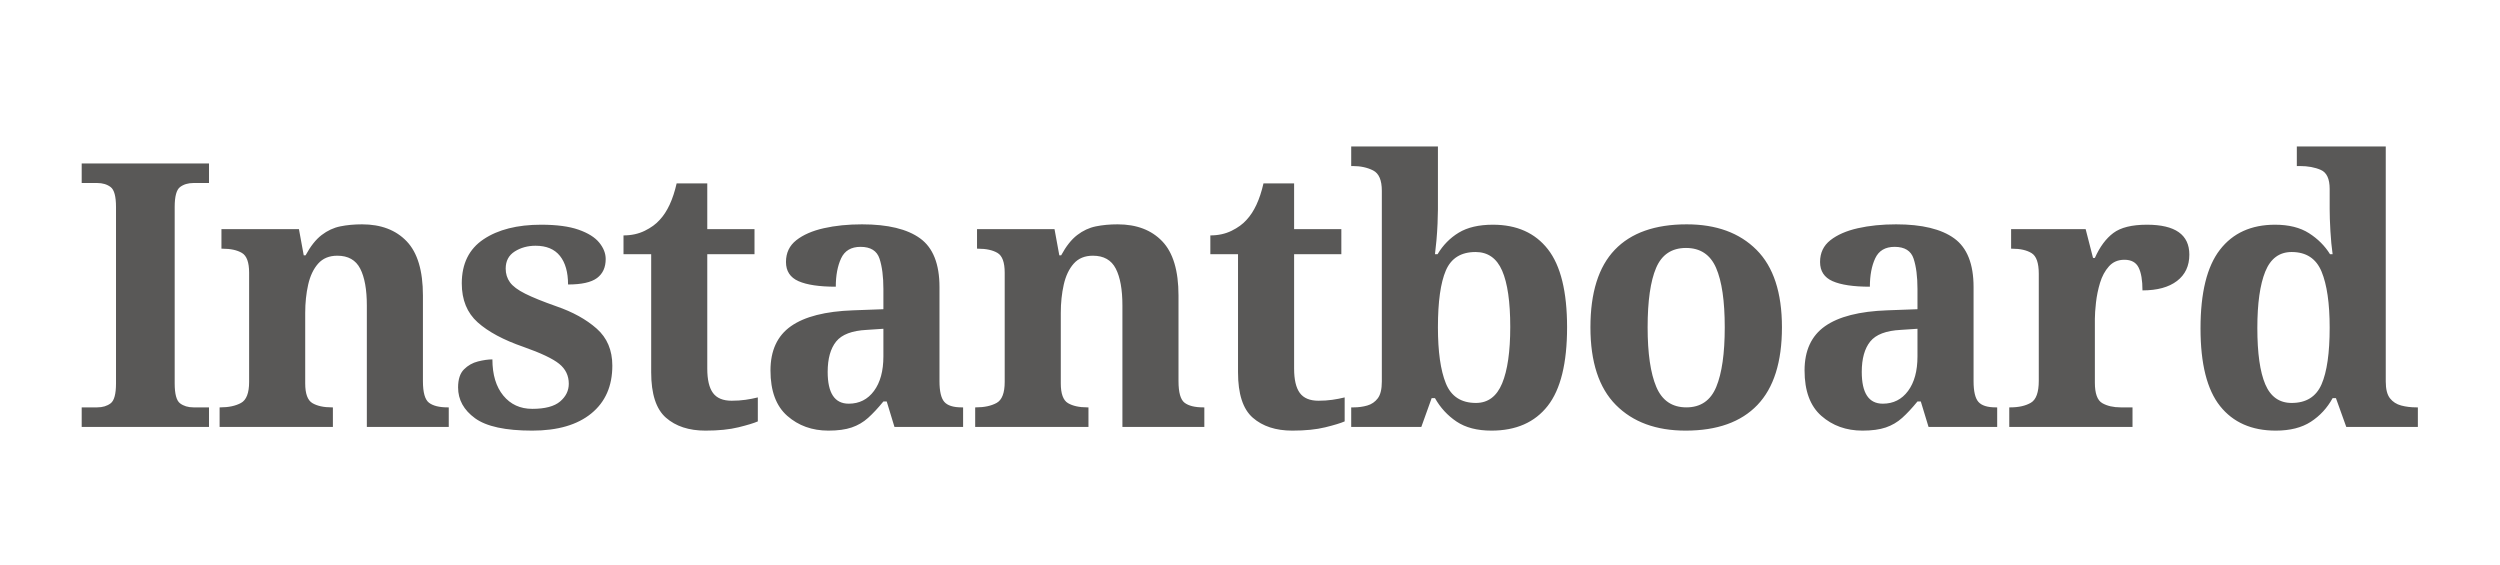 <?xml version="1.0" encoding="UTF-8"?>
<svg width="1775px" height="401px" viewBox="0 0 1775 401" version="1.1" xmlns="http://www.w3.org/2000/svg" xmlns:xlink="http://www.w3.org/1999/xlink">
    <!-- Generator: Sketch 43.2 (39069) - http://www.bohemiancoding.com/sketch -->
    <title>typography</title>
    <desc>Created with Sketch.</desc>
    <defs></defs>
    <g id="[PRODUCTION]" stroke="none" stroke-width="1" fill="none" fill-rule="evenodd">
        <g id="typography" transform="translate(0, 1)" fill="#595857">
            <path d="M58,302.12 L58,288.234 L69.004,288.234 C72.847,288.234 76.034,287.273 78.567,285.352 C81.1,283.431 82.366,278.715 82.366,271.204 L82.366,145.968 C82.366,138.457 81.1,133.741 78.567,131.82 C76.034,129.899 72.847,128.938 69.004,128.938 L58,128.938 L58,115.052 L148.39,115.052 L148.39,128.938 L137.386,128.938 C133.543,128.938 130.356,129.899 127.823,131.82 C125.29,133.741 124.024,138.457 124.024,145.968 L124.024,271.204 C124.024,278.715 125.29,283.431 127.823,285.352 C130.356,287.273 133.543,288.234 137.386,288.234 L148.39,288.234 L148.39,302.12 L58,302.12 Z M155.917,302.12 L155.917,288.234 L156.441,288.234 C162.379,288.234 167.27,287.186 171.113,285.09 C174.955,282.994 176.877,278.016 176.877,270.156 L176.877,192.604 C176.877,185.268 175.174,180.596 171.768,178.587 C168.362,176.578 163.777,175.574 158.013,175.574 L157.227,175.574 L157.227,161.688 L212.247,161.688 L215.653,180.29 L216.963,180.29 C220.456,173.827 224.255,169.024 228.36,165.88 C232.464,162.736 236.875,160.684 241.591,159.723 C246.307,158.762 251.459,158.282 257.049,158.282 C270.498,158.282 281.065,162.299 288.751,170.334 C296.436,178.369 300.279,191.207 300.279,208.848 L300.279,269.632 C300.279,277.667 301.72,282.776 304.602,284.959 C307.484,287.142 311.894,288.234 317.833,288.234 L318.619,288.234 L318.619,302.12 L260.455,302.12 L260.455,215.922 C260.455,204.569 258.883,195.835 255.739,189.722 C252.595,183.609 247.18,180.552 239.495,180.552 C233.731,180.552 229.189,182.43 225.871,186.185 C222.552,189.94 220.194,194.918 218.797,201.119 C217.399,207.32 216.701,214.001 216.701,221.162 L216.701,271.204 C216.701,278.54 218.404,283.212 221.81,285.221 C225.216,287.23 229.801,288.234 235.565,288.234 L236.351,288.234 L236.351,302.12 L155.917,302.12 Z M377.903,304.74 C358.864,304.74 345.328,301.814 337.293,295.963 C329.258,290.112 325.241,282.819 325.241,274.086 C325.241,268.322 326.638,264.043 329.433,261.248 C332.228,258.453 335.546,256.576 339.389,255.615 C343.232,254.654 346.638,254.174 349.607,254.174 C349.607,265.003 352.183,273.562 357.336,279.85 C362.489,286.138 369.344,289.282 377.903,289.282 C386.986,289.282 393.579,287.535 397.684,284.042 C401.789,280.549 403.841,276.357 403.841,271.466 C403.841,265.702 401.57,260.986 397.029,257.318 C392.488,253.65 384.016,249.633 371.615,245.266 C357.467,240.375 346.638,234.568 339.127,227.843 C331.616,221.118 327.861,211.905 327.861,200.202 C327.861,186.229 333.014,175.792 343.319,168.893 C353.624,161.994 367.248,158.544 384.191,158.544 C395.195,158.544 404.059,159.723 410.784,162.081 C417.509,164.439 422.399,167.496 425.456,171.251 C428.513,175.006 430.041,178.893 430.041,182.91 C430.041,188.849 427.989,193.346 423.884,196.403 C419.779,199.46 412.924,200.988 403.317,200.988 C403.317,192.255 401.396,185.486 397.553,180.683 C393.71,175.88 387.946,173.478 380.261,173.478 C374.672,173.478 369.737,174.832 365.458,177.539 C361.179,180.246 359.039,184.307 359.039,189.722 C359.039,193.39 360.043,196.621 362.052,199.416 C364.061,202.211 367.685,204.918 372.925,207.538 C378.165,210.158 385.501,213.127 394.933,216.446 C406.636,220.463 416.199,225.747 423.622,232.297 C431.045,238.847 434.757,247.624 434.757,258.628 C434.757,273.125 429.779,284.435 419.823,292.557 C409.867,300.679 395.894,304.74 377.903,304.74 Z M500.854,304.74 C489.151,304.74 479.806,301.683 472.82,295.57 C465.833,289.457 462.34,278.715 462.34,263.344 L462.34,179.504 L442.69,179.504 L442.69,166.142 C448.279,166.142 453.301,165.05 457.755,162.867 C462.209,160.684 465.746,158.107 468.366,155.138 C473.78,149.374 477.798,140.728 480.418,129.2 L502.164,129.2 L502.164,161.688 L535.7,161.688 L535.7,179.504 L502.164,179.504 L502.164,260.724 C502.164,268.584 503.517,274.348 506.225,278.016 C508.932,281.684 513.342,283.518 519.456,283.518 C522.949,283.518 526.224,283.3 529.281,282.863 C532.337,282.426 535.263,281.859 538.058,281.16 L538.058,298.19 C535.263,299.413 530.678,300.81 524.303,302.382 C517.927,303.954 510.111,304.74 500.854,304.74 Z M588.172,304.74 C576.644,304.74 566.907,301.247 558.959,294.26 C551.012,287.273 547.038,276.531 547.038,262.034 C547.038,247.886 551.885,237.406 561.579,230.594 C571.273,223.782 585.989,220.027 605.726,219.328 L627.21,218.542 L627.21,204.132 C627.21,195.399 626.293,188.237 624.459,182.648 C622.625,177.059 618.128,174.264 610.966,174.264 C604.329,174.264 599.744,176.971 597.211,182.386 C594.679,187.801 593.412,194.525 593.412,202.56 C581.709,202.56 572.889,201.25 566.95,198.63 C561.011,196.01 558.042,191.469 558.042,185.006 C558.042,178.543 560.487,173.391 565.378,169.548 C570.269,165.705 576.775,162.867 584.897,161.033 C593.019,159.199 602.058,158.282 612.014,158.282 C630.354,158.282 644.109,161.601 653.279,168.238 C662.449,174.875 667.034,186.403 667.034,202.822 L667.034,269.632 C667.034,276.793 668.17,281.684 670.44,284.304 C672.711,286.924 676.815,288.234 682.754,288.234 L683.802,288.234 L683.802,302.12 L635.07,302.12 L629.568,284.042 L627.21,284.042 C623.367,288.758 619.743,292.644 616.337,295.701 C612.931,298.758 609.045,301.028 604.678,302.513 C600.311,303.998 594.81,304.74 588.172,304.74 Z M602.582,285.614 C610.093,285.614 616.075,282.601 620.529,276.575 C624.983,270.549 627.21,262.383 627.21,252.078 L627.21,232.428 L615.42,233.214 C604.94,233.738 597.692,236.489 593.674,241.467 C589.657,246.445 587.648,253.65 587.648,263.082 C587.648,278.103 592.626,285.614 602.582,285.614 Z M692.377,302.12 L692.377,288.234 L692.901,288.234 C698.839,288.234 703.73,287.186 707.573,285.09 C711.415,282.994 713.337,278.016 713.337,270.156 L713.337,192.604 C713.337,185.268 711.634,180.596 708.228,178.587 C704.822,176.578 700.237,175.574 694.473,175.574 L693.687,175.574 L693.687,161.688 L748.707,161.688 L752.113,180.29 L753.423,180.29 C756.916,173.827 760.715,169.024 764.82,165.88 C768.924,162.736 773.335,160.684 778.051,159.723 C782.767,158.762 787.919,158.282 793.509,158.282 C806.958,158.282 817.525,162.299 825.211,170.334 C832.896,178.369 836.739,191.207 836.739,208.848 L836.739,269.632 C836.739,277.667 838.18,282.776 841.062,284.959 C843.944,287.142 848.354,288.234 854.293,288.234 L855.079,288.234 L855.079,302.12 L796.915,302.12 L796.915,215.922 C796.915,204.569 795.343,195.835 792.199,189.722 C789.055,183.609 783.64,180.552 775.955,180.552 C770.191,180.552 765.649,182.43 762.331,186.185 C759.012,189.94 756.654,194.918 755.257,201.119 C753.859,207.32 753.161,214.001 753.161,221.162 L753.161,271.204 C753.161,278.54 754.864,283.212 758.27,285.221 C761.676,287.23 766.261,288.234 772.025,288.234 L772.811,288.234 L772.811,302.12 L692.377,302.12 Z M917.507,304.74 C905.805,304.74 896.46,301.683 889.473,295.57 C882.487,289.457 878.993,278.715 878.993,263.344 L878.993,179.504 L859.343,179.504 L859.343,166.142 C864.933,166.142 869.954,165.05 874.408,162.867 C878.862,160.684 882.399,158.107 885.019,155.138 C890.434,149.374 894.451,140.728 897.071,129.2 L918.817,129.2 L918.817,161.688 L952.353,161.688 L952.353,179.504 L918.817,179.504 L918.817,260.724 C918.817,268.584 920.171,274.348 922.878,278.016 C925.586,281.684 929.996,283.518 936.109,283.518 C939.603,283.518 942.878,283.3 945.934,282.863 C948.991,282.426 951.917,281.859 954.711,281.16 L954.711,298.19 C951.917,299.413 947.332,300.81 940.956,302.382 C934.581,303.954 926.765,304.74 917.507,304.74 Z M1058.916,304.74 C1048.785,304.74 1040.532,302.6 1034.157,298.321 C1027.781,294.042 1022.673,288.496 1018.83,281.684 L1016.472,281.684 L1009.136,302.12 L959.356,302.12 L959.356,288.234 L961.19,288.234 C964.509,288.234 967.696,287.797 970.753,286.924 C973.81,286.051 976.298,284.348 978.22,281.815 C980.141,279.282 981.102,275.309 981.102,269.894 L981.102,134.44 C981.102,126.929 979.05,122.126 974.945,120.03 C970.84,117.934 965.993,116.886 960.404,116.886 L959.356,116.886 L959.356,103 L1020.926,103 L1020.926,147.802 C1020.926,150.422 1020.838,153.741 1020.664,157.758 C1020.489,161.775 1020.227,165.749 1019.878,169.679 C1019.528,173.609 1019.179,176.884 1018.83,179.504 L1020.664,179.504 C1024.507,173.041 1029.528,167.932 1035.729,164.177 C1041.93,160.422 1050.008,158.544 1059.964,158.544 C1076.907,158.544 1089.919,164.352 1099.002,175.967 C1108.085,187.582 1112.626,206.053 1112.626,231.38 C1112.626,256.881 1108.041,275.483 1098.871,287.186 C1089.701,298.889 1076.383,304.74 1058.916,304.74 Z M1047.912,285.09 C1056.471,285.09 1062.671,280.461 1066.514,271.204 C1070.357,261.947 1072.278,248.585 1072.278,231.118 C1072.278,213.302 1070.357,199.984 1066.514,191.163 C1062.671,182.342 1056.383,177.932 1047.65,177.932 C1037.344,177.932 1030.314,182.299 1026.559,191.032 C1022.803,199.765 1020.926,213.215 1020.926,231.38 C1020.926,248.672 1022.803,261.947 1026.559,271.204 C1030.314,280.461 1037.432,285.09 1047.912,285.09 Z M1196.8,304.74 C1175.84,304.74 1159.334,298.67 1147.282,286.531 C1135.23,274.392 1129.204,256.008 1129.204,231.38 C1129.204,206.752 1134.968,188.412 1146.496,176.36 C1158.024,164.308 1175.054,158.282 1197.586,158.282 C1218.546,158.282 1235.052,164.308 1247.104,176.36 C1259.156,188.412 1265.182,206.752 1265.182,231.38 C1265.182,256.008 1259.375,274.392 1247.759,286.531 C1236.144,298.67 1219.158,304.74 1196.8,304.74 Z M1197.324,288.234 C1207.455,288.234 1214.529,283.387 1218.546,273.693 C1222.564,263.999 1224.572,249.895 1224.572,231.38 C1224.572,212.691 1222.52,198.63 1218.415,189.198 C1214.311,179.766 1207.193,175.05 1197.062,175.05 C1186.932,175.05 1179.858,179.766 1175.84,189.198 C1171.823,198.63 1169.814,212.691 1169.814,231.38 C1169.814,249.895 1171.867,263.999 1175.971,273.693 C1180.076,283.387 1187.194,288.234 1197.324,288.234 Z M1322.371,304.74 C1310.843,304.74 1301.105,301.247 1293.158,294.26 C1285.211,287.273 1281.237,276.531 1281.237,262.034 C1281.237,247.886 1286.084,237.406 1295.778,230.594 C1305.472,223.782 1320.187,220.027 1339.925,219.328 L1361.409,218.542 L1361.409,204.132 C1361.409,195.399 1360.492,188.237 1358.658,182.648 C1356.824,177.059 1352.326,174.264 1345.165,174.264 C1338.528,174.264 1333.943,176.971 1331.41,182.386 C1328.877,187.801 1327.611,194.525 1327.611,202.56 C1315.908,202.56 1307.088,201.25 1301.149,198.63 C1295.21,196.01 1292.241,191.469 1292.241,185.006 C1292.241,178.543 1294.686,173.391 1299.577,169.548 C1304.468,165.705 1310.974,162.867 1319.096,161.033 C1327.218,159.199 1336.257,158.282 1346.213,158.282 C1364.553,158.282 1378.308,161.601 1387.478,168.238 C1396.648,174.875 1401.233,186.403 1401.233,202.822 L1401.233,269.632 C1401.233,276.793 1402.368,281.684 1404.639,284.304 C1406.91,286.924 1411.014,288.234 1416.953,288.234 L1418.001,288.234 L1418.001,302.12 L1369.269,302.12 L1363.767,284.042 L1361.409,284.042 C1357.566,288.758 1353.942,292.644 1350.536,295.701 C1347.13,298.758 1343.244,301.028 1338.877,302.513 C1334.51,303.998 1329.008,304.74 1322.371,304.74 Z M1336.781,285.614 C1344.292,285.614 1350.274,282.601 1354.728,276.575 C1359.182,270.549 1361.409,262.383 1361.409,252.078 L1361.409,232.428 L1349.619,233.214 C1339.139,233.738 1331.89,236.489 1327.873,241.467 C1323.856,246.445 1321.847,253.65 1321.847,263.082 C1321.847,278.103 1326.825,285.614 1336.781,285.614 Z M1426.575,302.12 L1426.575,288.234 L1427.361,288.234 C1433.3,288.234 1438.147,287.142 1441.902,284.959 C1445.658,282.776 1447.535,277.579 1447.535,269.37 L1447.535,193.39 C1447.535,185.705 1445.832,180.814 1442.426,178.718 C1439.02,176.622 1434.435,175.574 1428.671,175.574 L1427.885,175.574 L1427.885,161.688 L1480.809,161.688 L1486.049,182.124 L1487.359,182.124 C1490.853,174.264 1495.219,168.369 1500.459,164.439 C1505.699,160.509 1513.647,158.544 1524.301,158.544 C1544.388,158.544 1554.431,165.618 1554.431,179.766 C1554.431,187.801 1551.506,194.045 1545.654,198.499 C1539.803,202.953 1531.638,205.18 1521.157,205.18 C1521.157,198.019 1520.24,192.604 1518.406,188.936 C1516.572,185.268 1513.21,183.434 1508.319,183.434 C1503.778,183.434 1500.11,185.006 1497.315,188.15 C1494.521,191.294 1492.425,195.18 1491.027,199.809 C1489.63,204.438 1488.669,209.11 1488.145,213.826 C1487.621,218.542 1487.359,222.385 1487.359,225.354 L1487.359,270.68 C1487.359,278.365 1489.106,283.212 1492.599,285.221 C1496.093,287.23 1500.459,288.234 1505.699,288.234 L1514.083,288.234 L1514.083,302.12 L1426.575,302.12 Z M1615.812,304.74 C1598.695,304.74 1585.507,298.932 1576.25,287.317 C1566.993,275.702 1562.364,257.318 1562.364,232.166 C1562.364,206.839 1566.949,188.237 1576.119,176.36 C1585.289,164.483 1598.345,158.544 1615.288,158.544 C1625.069,158.544 1633.104,160.553 1639.392,164.57 C1645.68,168.587 1650.658,173.565 1654.326,179.504 L1656.16,179.504 C1655.461,174.613 1654.937,169.111 1654.588,162.998 C1654.239,156.885 1654.064,151.732 1654.064,147.54 L1654.064,133.13 C1654.064,125.969 1651.968,121.471 1647.776,119.637 C1643.584,117.803 1638.606,116.886 1632.842,116.886 L1630.746,116.886 L1630.746,103 L1693.888,103 L1693.888,269.894 C1693.888,275.309 1694.892,279.282 1696.901,281.815 C1698.91,284.348 1701.573,286.051 1704.892,286.924 C1708.211,287.797 1711.791,288.234 1715.634,288.234 L1716.682,288.234 L1716.682,302.12 L1665.854,302.12 L1658.518,281.684 L1656.16,281.684 C1652.317,288.671 1647.165,294.26 1640.702,298.452 C1634.239,302.644 1625.943,304.74 1615.812,304.74 Z M1627.078,285.09 C1637.383,285.09 1644.457,280.68 1648.3,271.859 C1652.143,263.038 1654.064,249.633 1654.064,231.642 C1654.064,214.35 1652.143,201.075 1648.3,191.818 C1644.457,182.561 1637.383,177.932 1627.078,177.932 C1618.345,177.932 1612.1,182.561 1608.345,191.818 C1604.59,201.075 1602.712,214.437 1602.712,231.904 C1602.712,249.72 1604.59,263.038 1608.345,271.859 C1612.1,280.68 1618.345,285.09 1627.078,285.09 Z" id="Instantboard"></path>
        </g>
    </g>
</svg>
